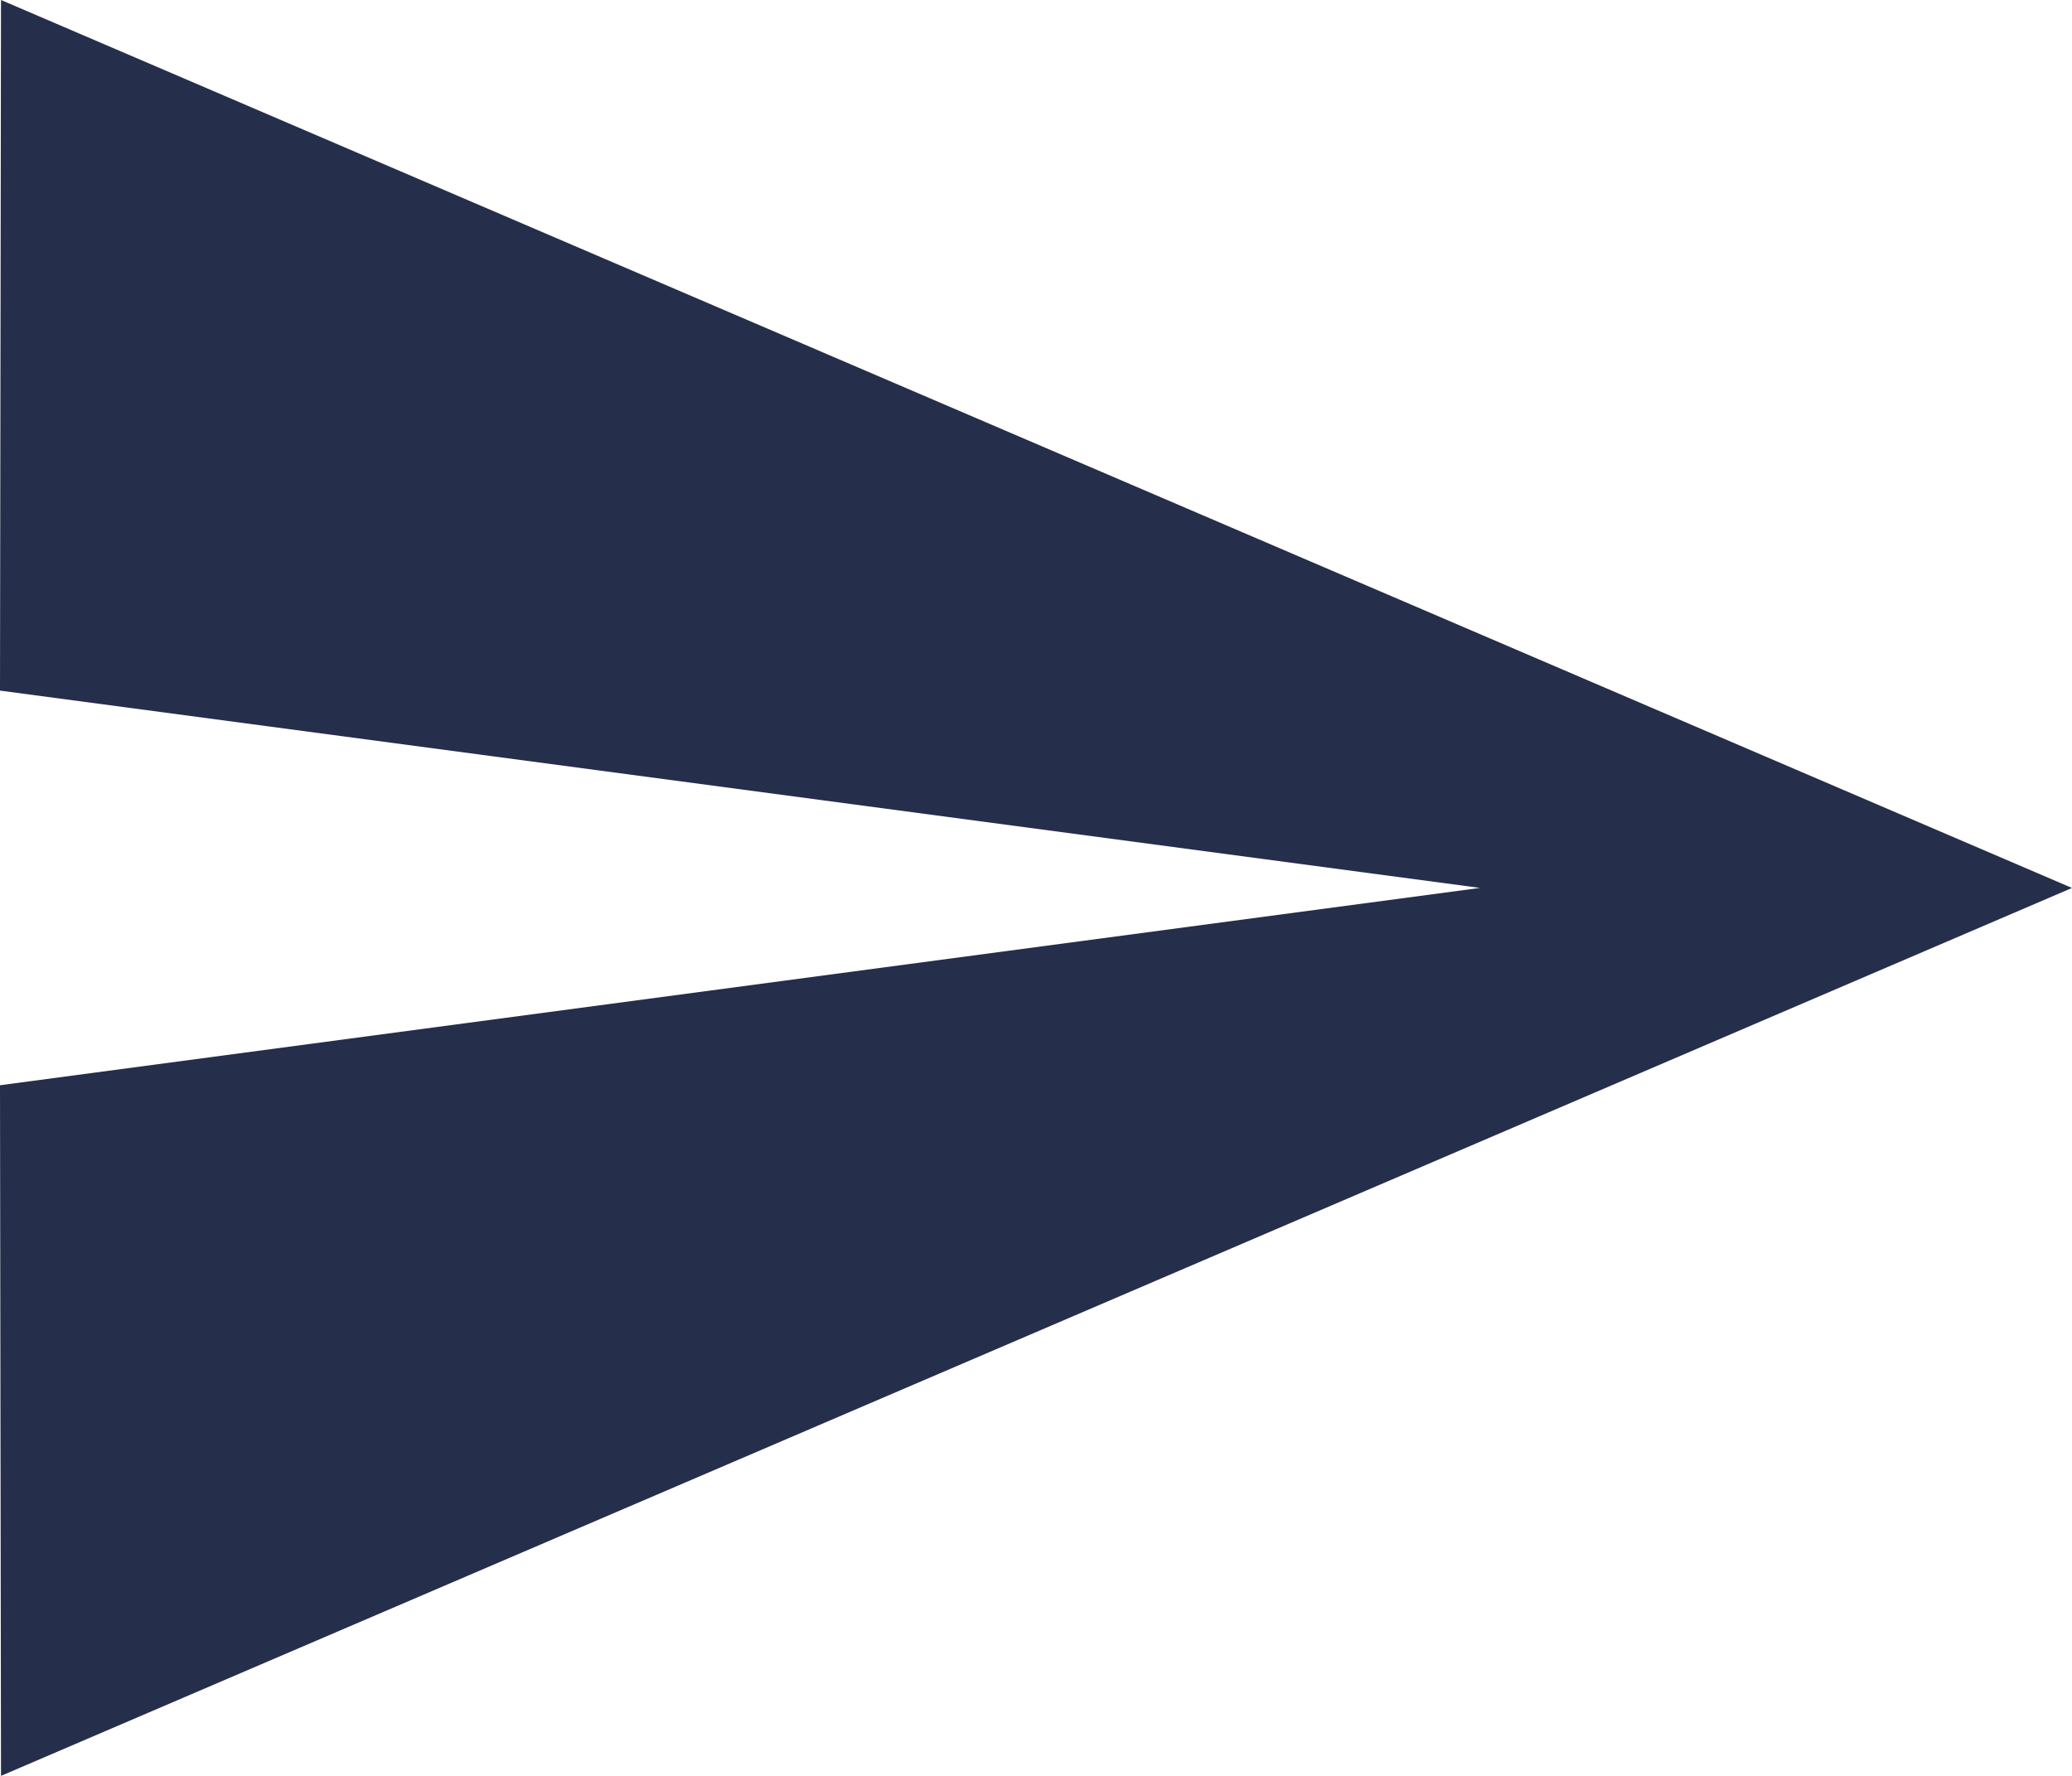 <svg xmlns="http://www.w3.org/2000/svg" width="31" height="26.571" viewBox="0 0 31 26.571">
  <g id="button_send_sms_blue" transform="translate(-1808 -948.714)">
    <path id="ic_send_24px" d="M2.015,29.571,33,16.286,2.015,3,2,13.333l22.143,2.952L2,19.238Z" transform="translate(1806 945.714)" fill="#252e4a"/>
  </g>
</svg>
